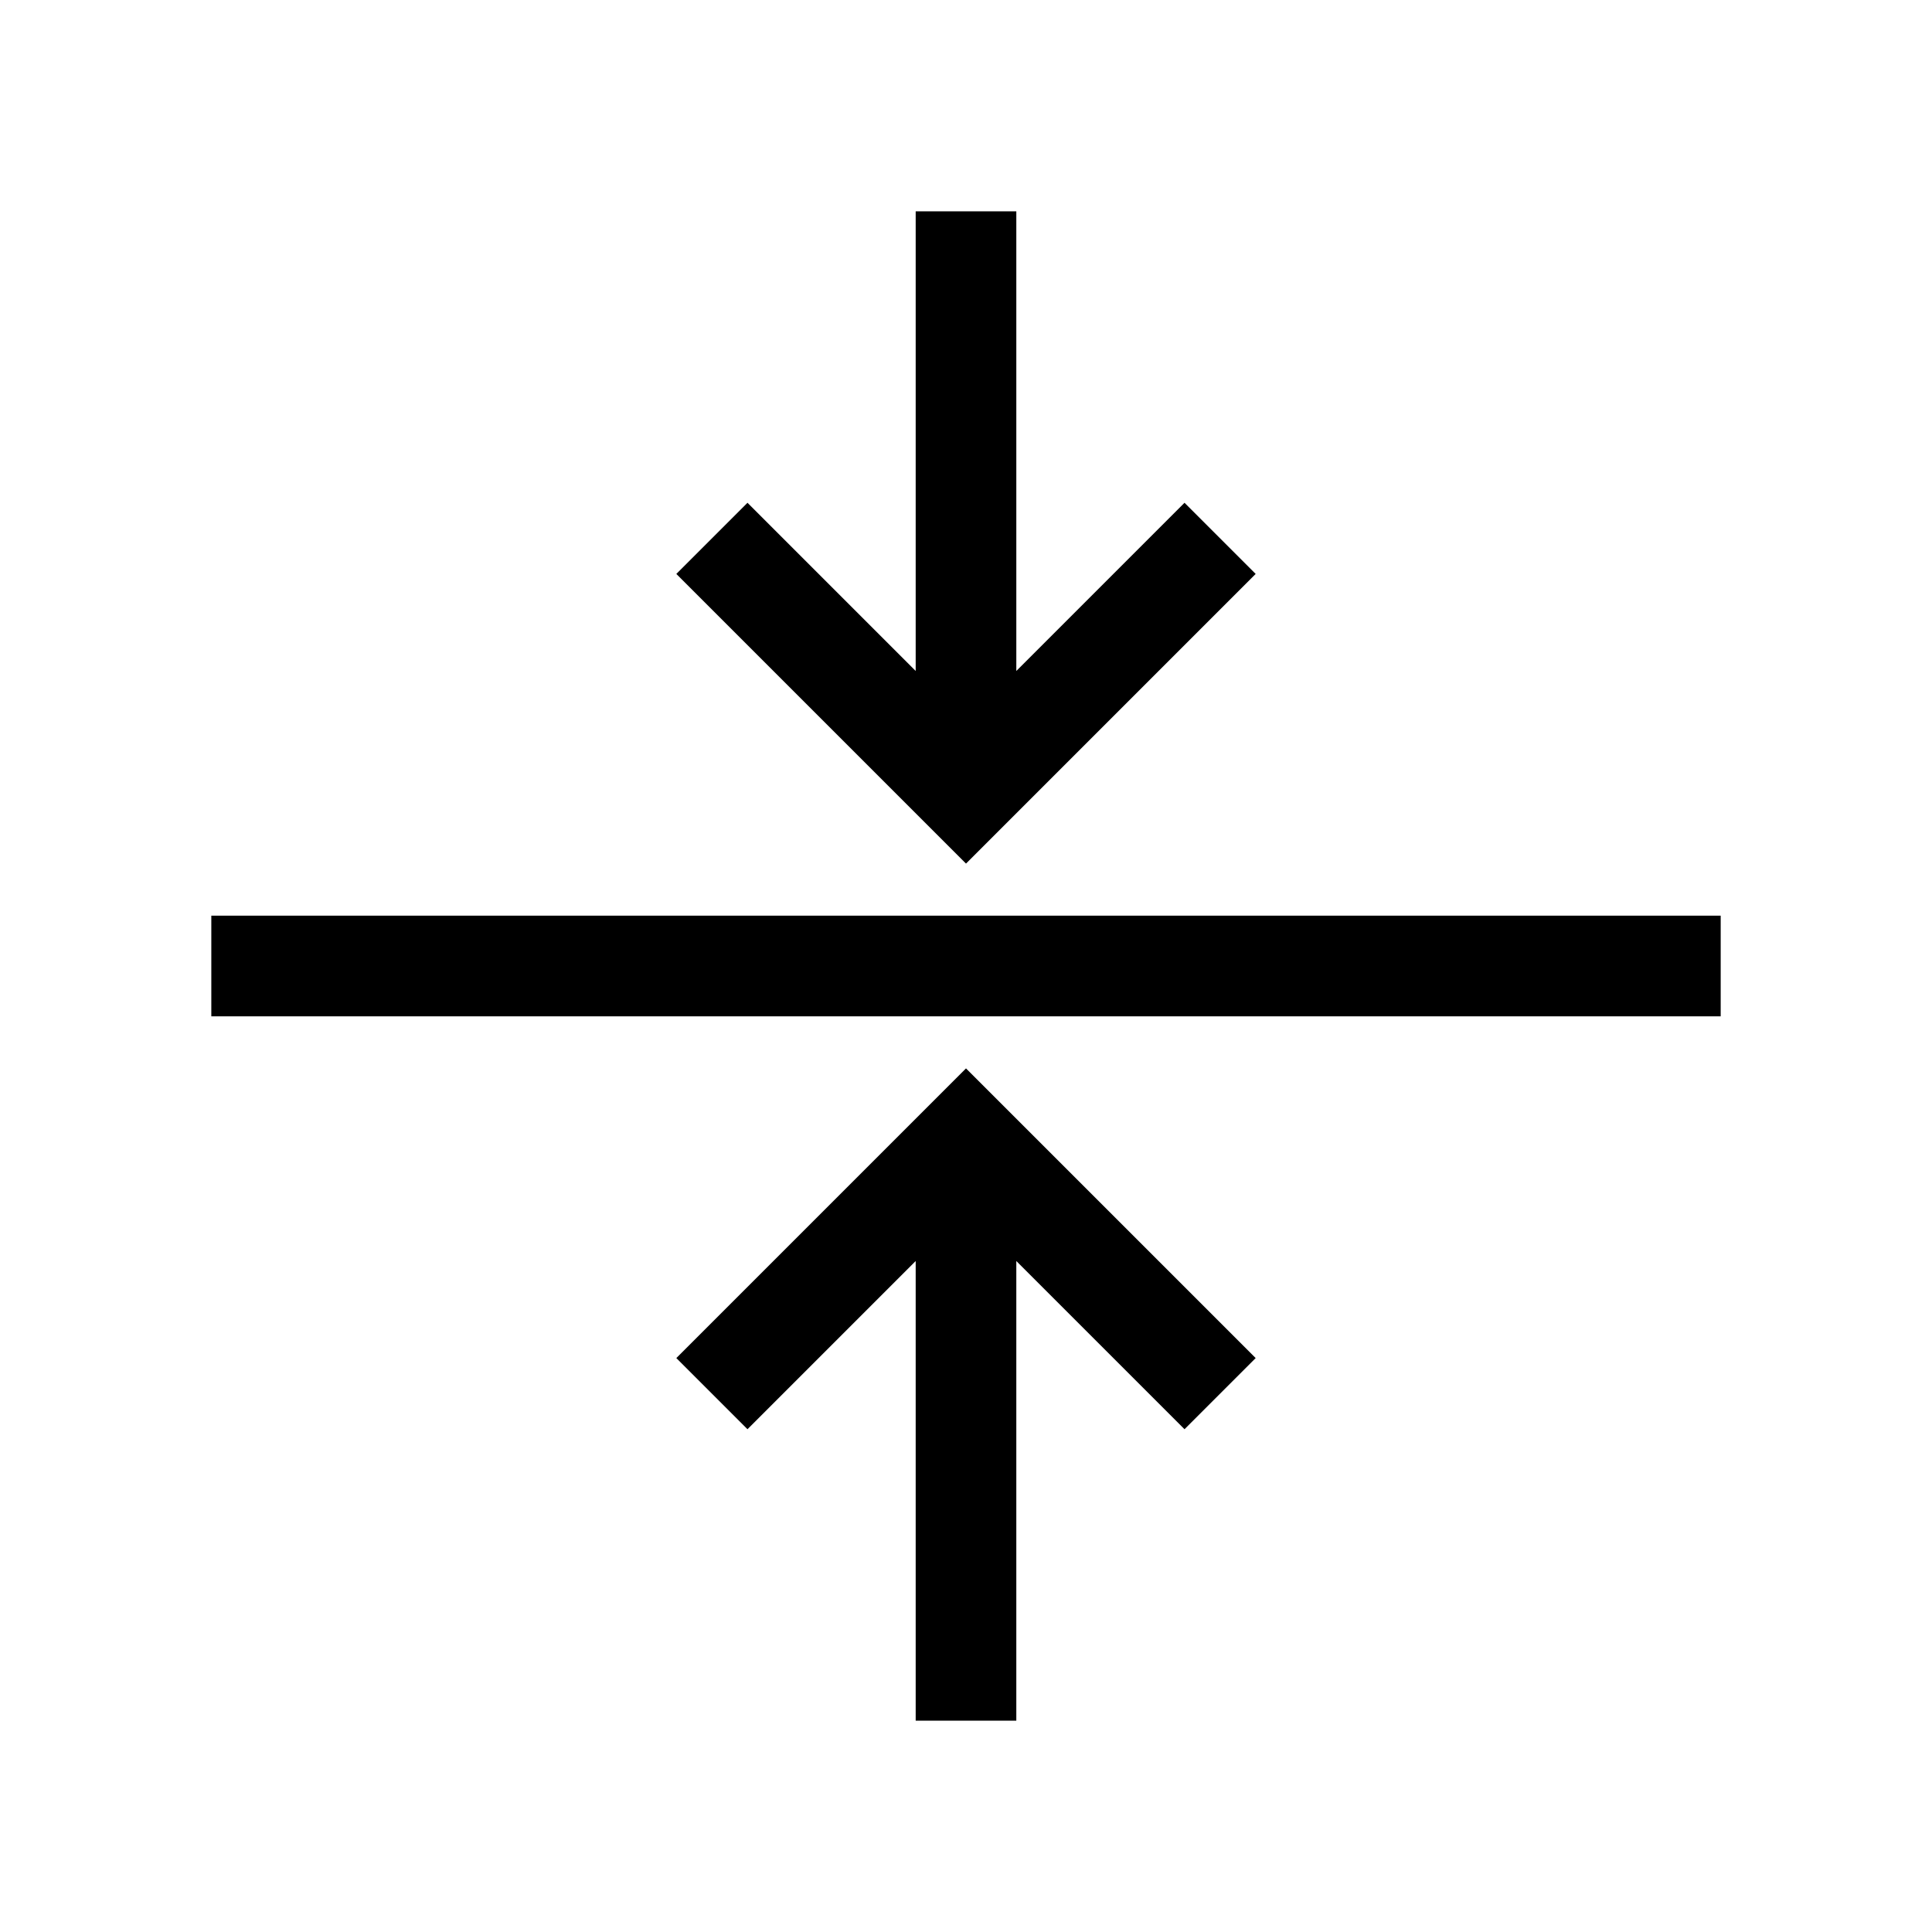 <svg xmlns="http://www.w3.org/2000/svg" width="100%" height="100%" viewBox="-51.2 -51.2 614.4 614.4"><path fill="currentColor" d="M240 16v146.177l-53.491-53.49-22.627 22.626L256 223.431l92.118-92.118-22.627-22.626L272 162.177V16h-32zM16 240h480v32H16zM163.882 380.687l22.627 22.626L240 349.823V496h32V349.823l53.491 53.49 22.627-22.626L256 288.569l-92.118 92.118z" class="ci-primary"/></svg>